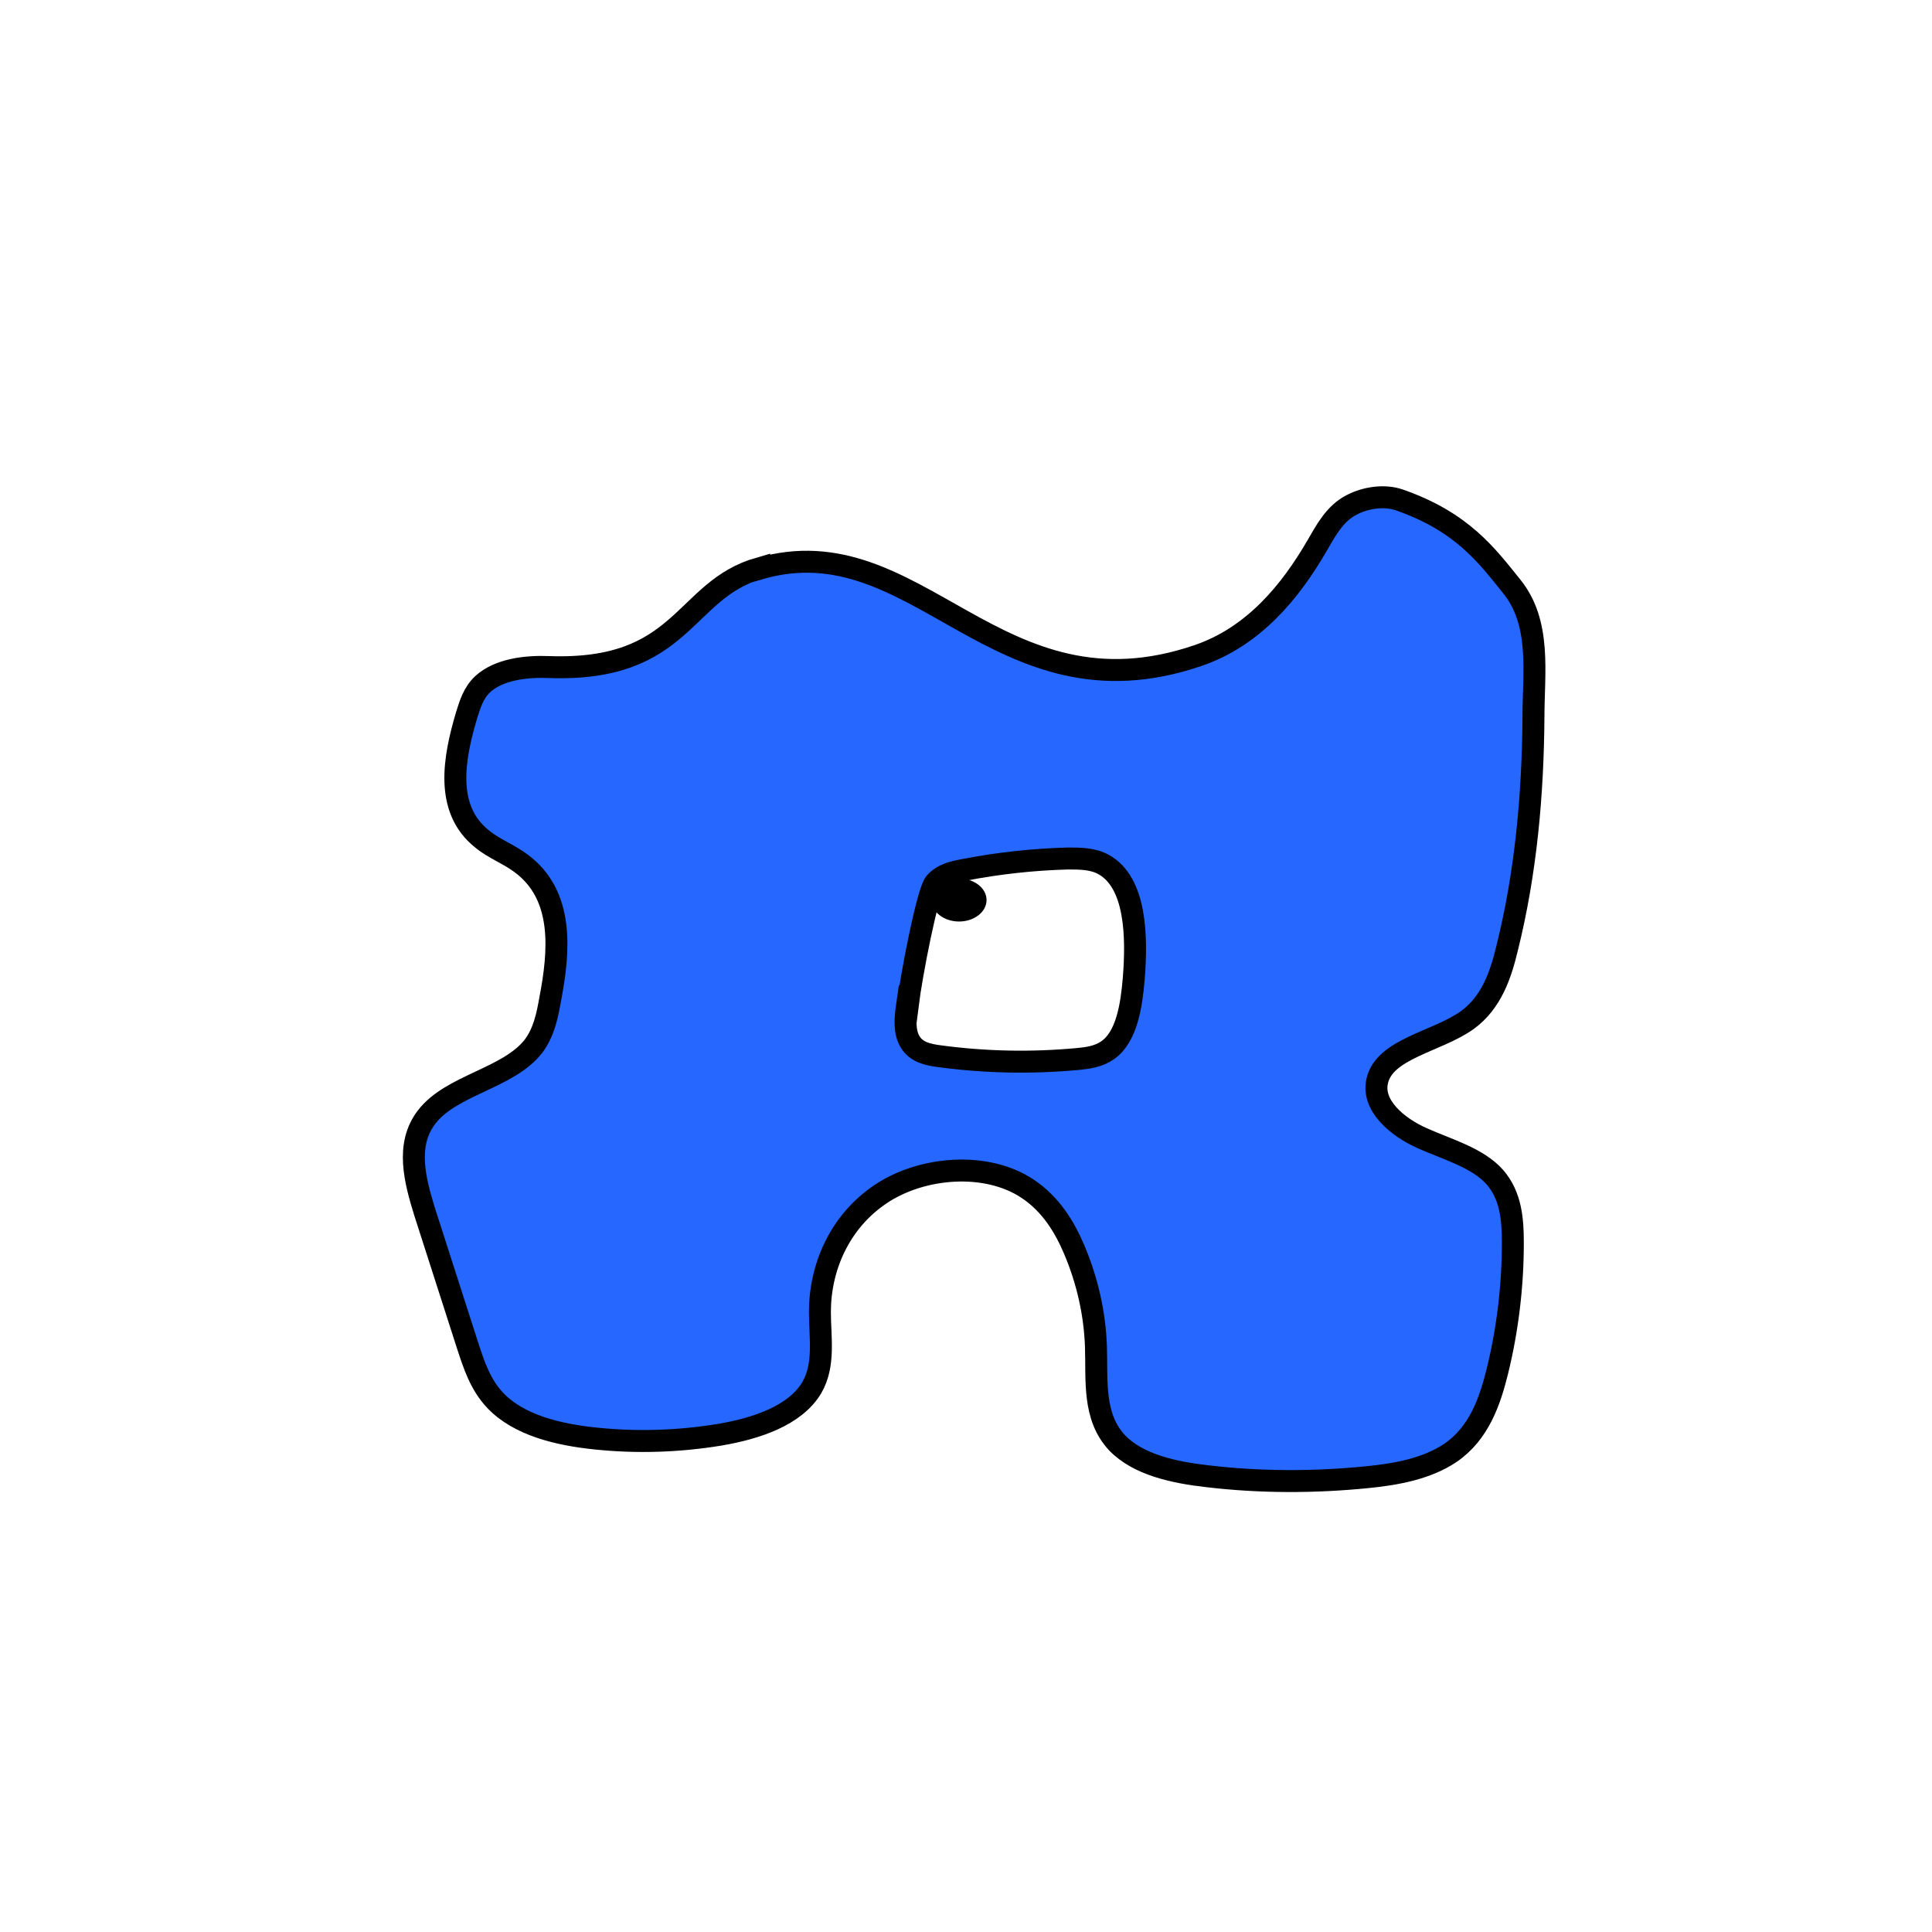 <svg width="1760" height="1760" viewBox="0 0 1760 1760" fill="none" xmlns="http://www.w3.org/2000/svg">
<rect width="1760" height="1760" fill="white"/>
<path d="M691.618 517.647C621.712 537.653 623.276 612.023 500.158 607.674C478.768 606.804 454.25 609.848 439.643 623.33C431.296 631.158 428.166 641.596 425.036 651.599C413.559 690.306 404.69 736.841 439.121 764.24C449.555 772.938 463.64 778.157 474.595 786.421C514.244 815.56 509.549 866.879 501.202 910.37C498.594 925.157 495.463 940.378 486.073 952.99C463.118 982.564 410.95 988.219 388.517 1017.79C369.215 1043.02 378.084 1075.63 386.952 1104.34C399.994 1144.79 413.037 1185.67 426.079 1226.11C431.817 1243.51 437.556 1261.34 451.12 1275.69C472.51 1298.31 508.505 1307.01 542.936 1310.49C580.498 1314.4 618.581 1313.1 655.621 1307.01C689.009 1301.35 724.485 1289.61 739.614 1263.95C751.612 1243.08 746.916 1218.28 746.916 1195.23C746.916 1154.79 764.654 1113.04 802.215 1087.81C839.777 1062.59 898.728 1057.8 936.289 1083.03C957.157 1096.95 969.677 1117.39 978.546 1138.26C990.545 1166.53 997.327 1196.54 998.37 1226.55C999.414 1256.99 995.24 1290.48 1017.67 1314.4C1036.98 1334.41 1069.32 1341.36 1100.1 1344.84C1148.09 1350.5 1197.13 1350.5 1245.13 1345.71C1272.26 1343.1 1299.91 1337.89 1321.3 1323.53C1347.38 1305.7 1357.29 1276.56 1364.07 1249.16C1373.46 1210.89 1378.16 1171.32 1378.16 1132.17C1378.16 1111.3 1376.59 1089.55 1361.99 1072.59C1346.34 1054.76 1319.21 1047.37 1295.73 1036.93C1272.26 1026.49 1249.82 1006.92 1254.52 985.174C1260.78 955.166 1309.3 949.077 1336.95 929.071C1358.86 912.979 1367.2 887.754 1372.94 863.834C1390.16 794.684 1396.42 723.794 1396.94 653.339C1396.94 612.892 1404.24 567.662 1377.12 534.174C1354.68 506.34 1332.25 475.462 1274.86 455.456C1261.3 450.672 1244.09 453.28 1231.56 459.804C1215.91 467.632 1207.57 483.724 1199.74 497.207C1175.74 538.523 1142.36 579.839 1091.23 597.235C907.597 659.862 836.125 475.895 691.618 518.081V517.647Z" fill="#2667FF" stroke="black" stroke-width="20" stroke-miterlimit="10"/>
<path d="M826.208 916.456C824.643 927.329 823.601 939.508 828.818 948.641C834.556 958.644 845.512 960.818 855.424 962.123C897.159 967.777 939.415 968.646 981.672 964.732C991.062 963.862 1000.45 962.558 1008.8 956.904C1026.54 944.727 1030.71 916.023 1032.8 891.668C1035.93 852.961 1034.88 804.25 1005.67 787.724C995.757 782.07 983.759 782.07 972.804 782.07C940.981 782.94 909.158 786.42 877.856 792.509C868.466 794.248 858.554 796.422 851.772 804.251C844.99 812.079 830.382 887.318 826.73 916.892L826.208 916.456Z" fill="white" stroke="black" stroke-width="20" stroke-miterlimit="10"/>
<path d="M873.682 839.478C887.511 839.478 898.723 830.715 898.723 819.907C898.723 809.098 887.511 800.336 873.682 800.336C859.852 800.336 848.642 809.098 848.642 819.907C848.642 830.715 859.852 839.478 873.682 839.478Z" fill="black"/>
</svg>
